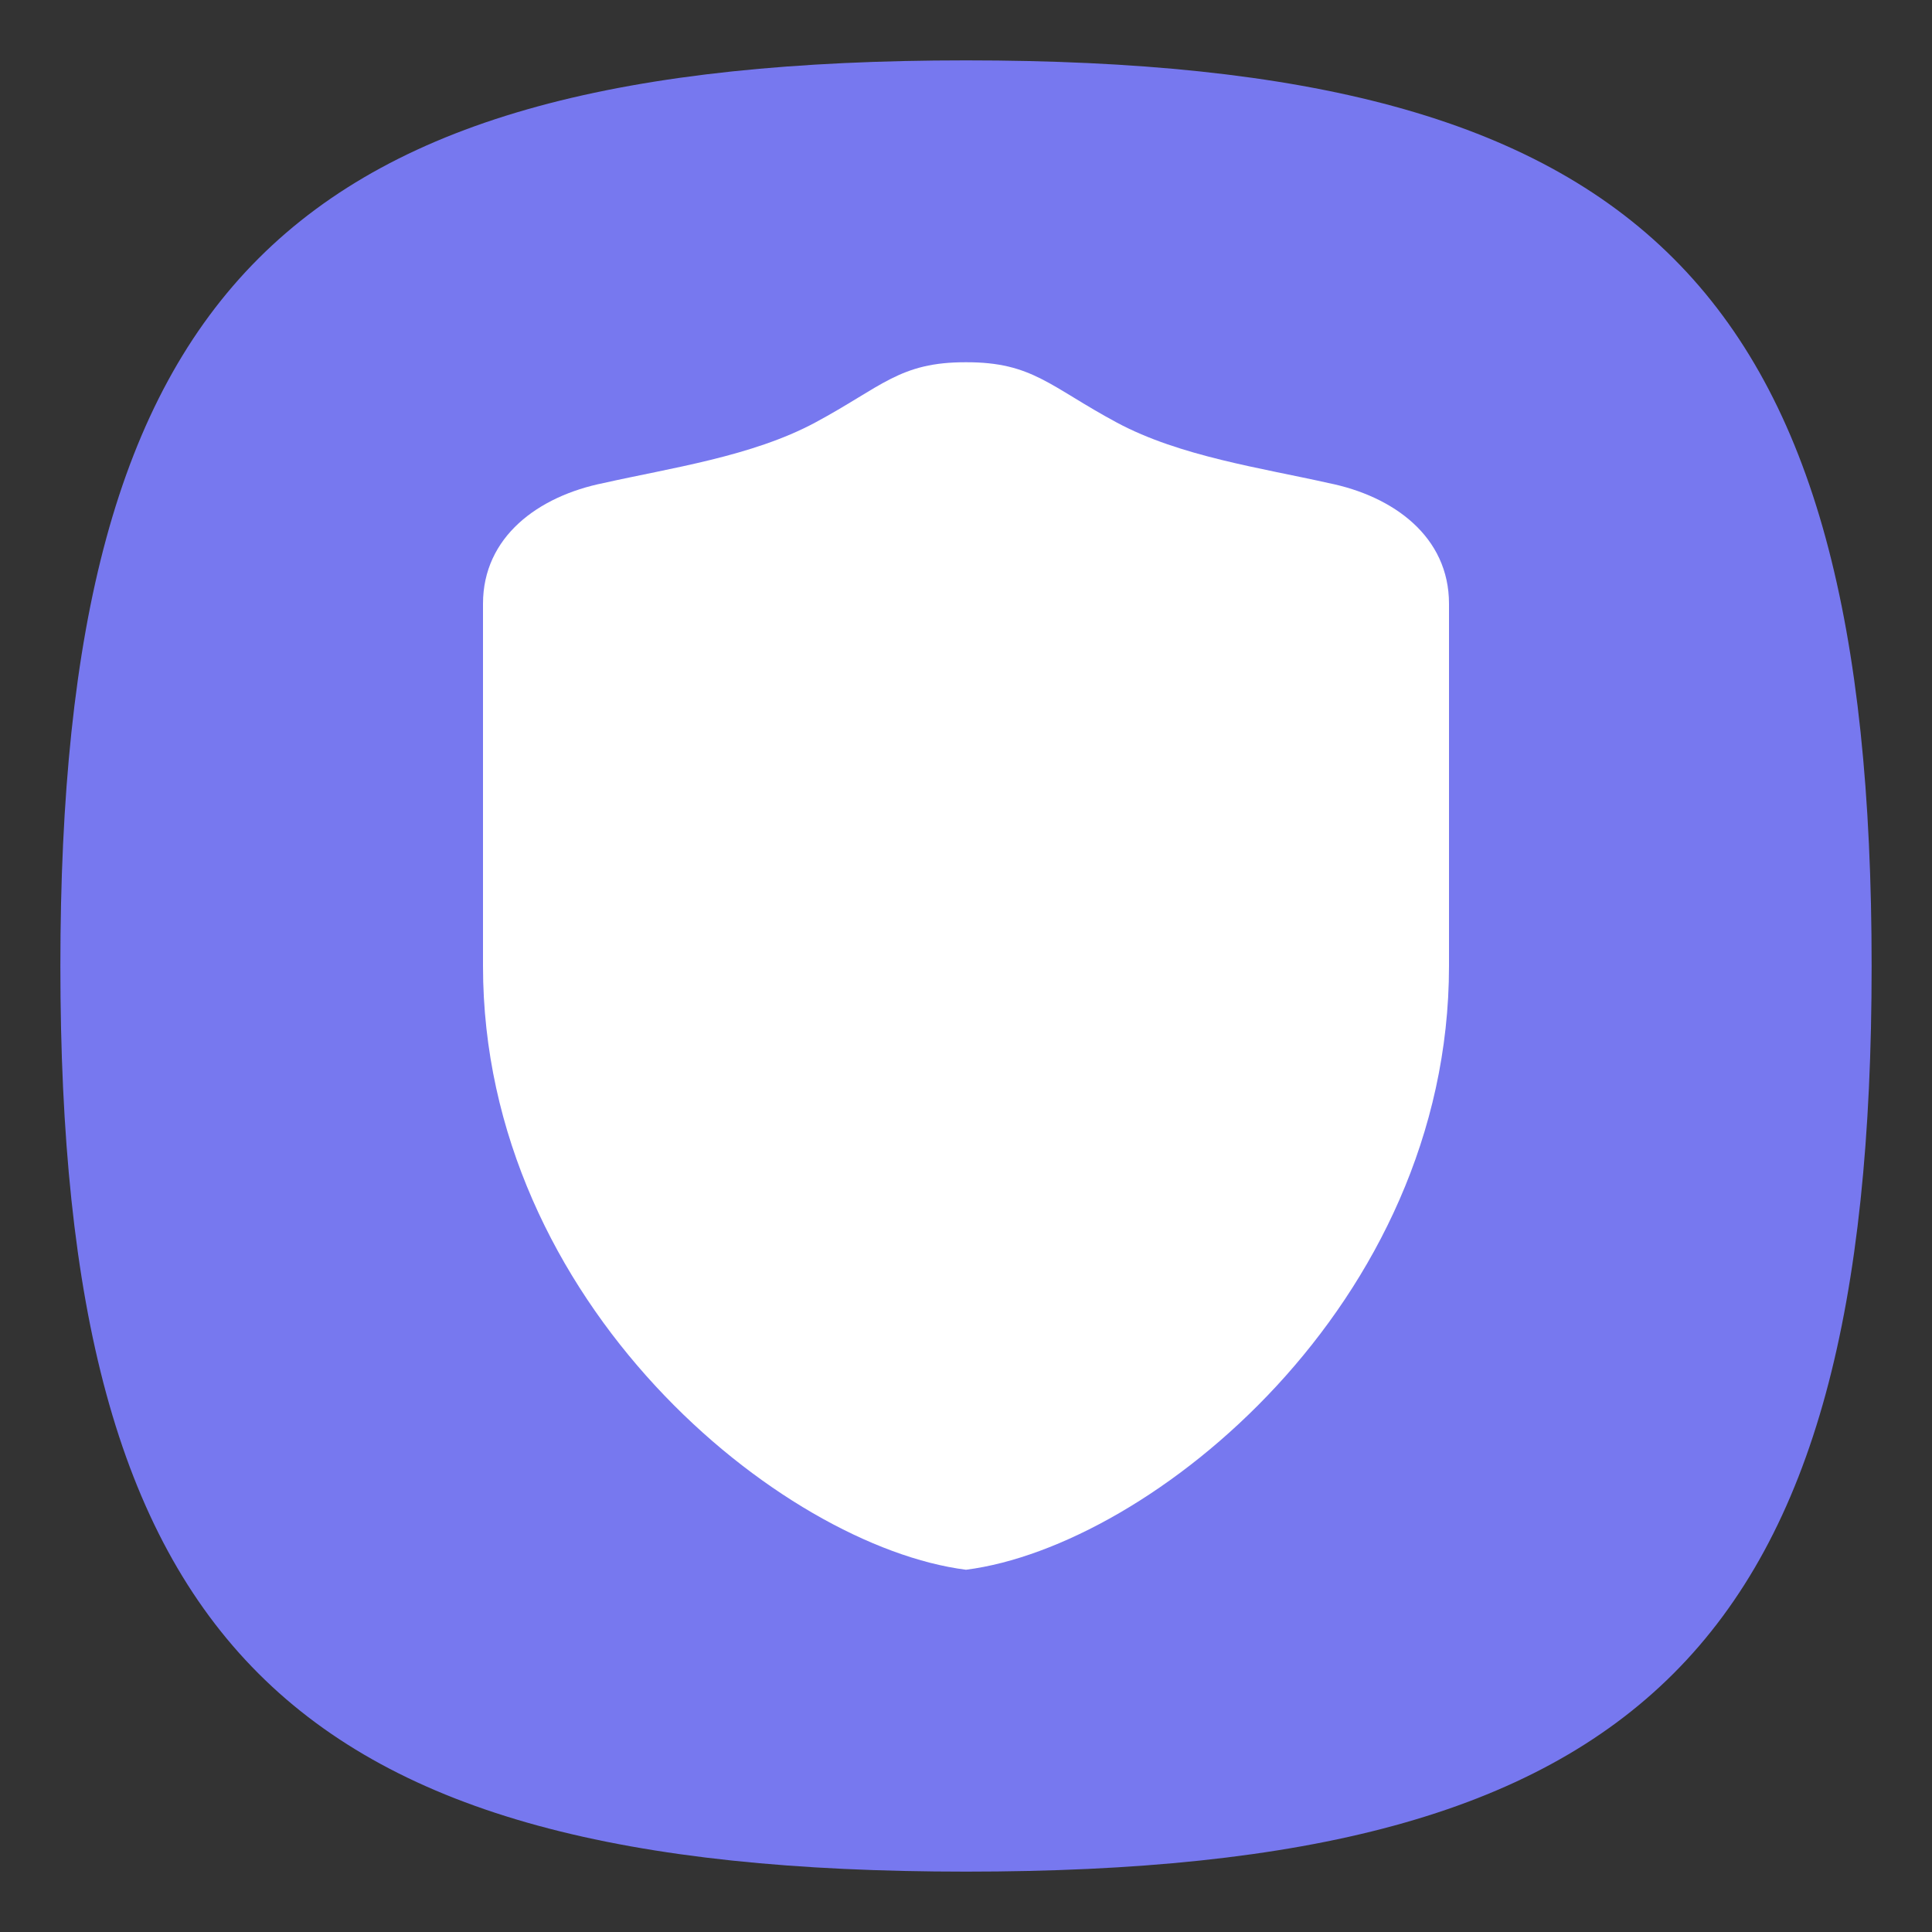 <?xml version="1.0" encoding="UTF-8" standalone="no"?>
<!-- Created with Inkscape (http://www.inkscape.org/) -->

<svg
   width="64"
   height="64"
   viewBox="0 0 64 64"
   version="1.1"
   id="svg371"
   xml:space="preserve"
   inkscape:version="1.2.2 (1:1.2.2+202212051552+b0a8486541)"
   sodipodi:docname="preferences-security.svg"
   xmlns:inkscape="http://www.inkscape.org/namespaces/inkscape"
   xmlns:sodipodi="http://sodipodi.sourceforge.net/DTD/sodipodi-0.dtd"
   xmlns="http://www.w3.org/2000/svg"
   xmlns:svg="http://www.w3.org/2000/svg"><rect x="0" y="0" width="64" height="64" fill="#333333" stroke="none"/><sodipodi:namedview
     id="namedview373"
     pagecolor="#ffffff"
     bordercolor="#000000"
     borderopacity="0.25"
     inkscape:showpageshadow="2"
     inkscape:pageopacity="0.0"
     inkscape:pagecheckerboard="0"
     inkscape:deskcolor="#d1d1d1"
     inkscape:document-units="px"
     showgrid="false"
     inkscape:zoom="12.65625"
     inkscape:cx="31.960494"
     inkscape:cy="32"
     inkscape:window-width="1920"
     inkscape:window-height="1012"
     inkscape:window-x="0"
     inkscape:window-y="0"
     inkscape:window-maximized="1"
     inkscape:current-layer="svg371"
     showguides="true" /><defs
     id="defs368" /><path
     d="M 2,32 C 2,9.5 9.5,2 32,2 54.5,2 62,9.5 62,32 62,54.5 54.5,62 32,62 9.5,62 2,54.5 2,32"
     style="fill:#7778ef;fill-opacity:1;stroke-width:0.3"
     id="path311" /><path
     id="rect340"
     style="fill:#ffffff;stroke-width:1.5;stroke-linecap:round;stroke-linejoin:round"
     d="M 32 12 C 29.798 11.994 29.224 12.806 27 14 C 24.912 15.121 22.18 15.508 20 16 C 17.827 16.435 16 17.784 16 20 L 16 32 C 16 43.202 25.89 51.22 32 52 C 38.11 51.22 48 43.202 48 32 L 48 20 C 48 17.784 46.173 16.435 44 16 C 41.82 15.508 39.088 15.121 37 14 C 34.776 12.806 34.202 11.994 32 12 z " /></svg>
